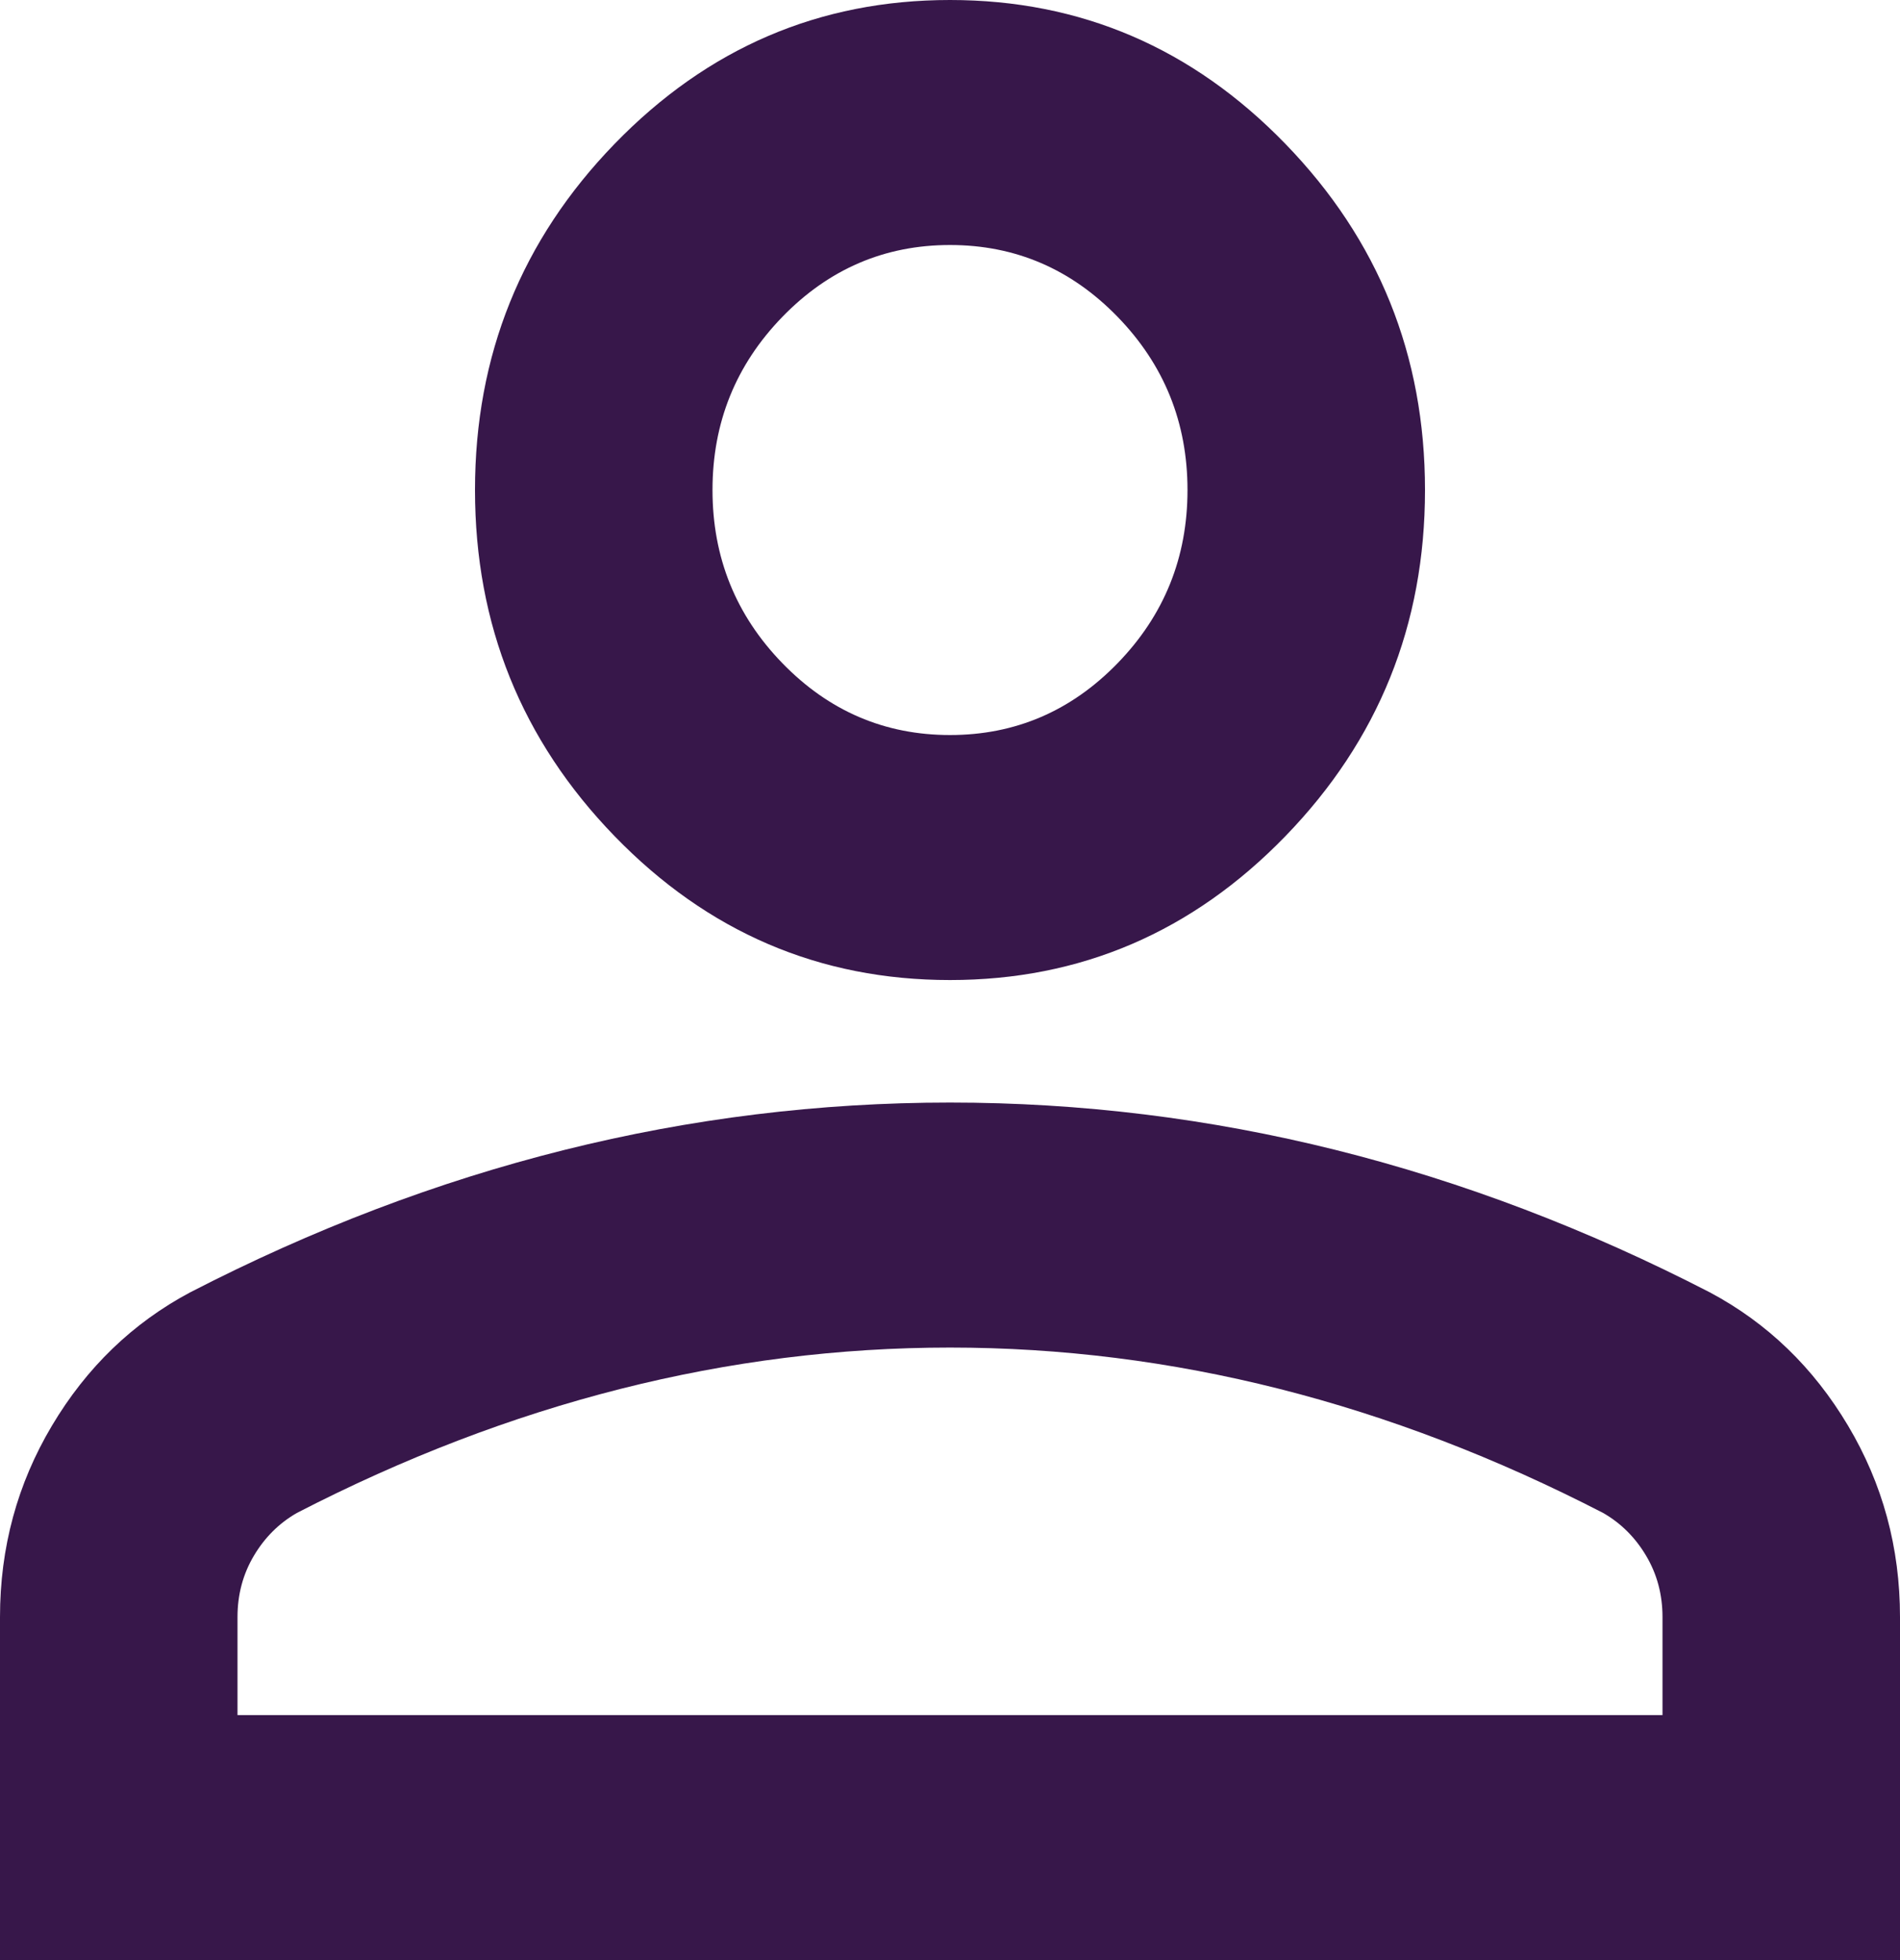 <svg width="64" height="66" viewBox="0 0 64 66" fill="none" xmlns="http://www.w3.org/2000/svg">
<path d="M32 33C27.6 33 23.833 31.384 20.7 28.153C17.567 24.922 16 21.038 16 16.5C16 11.963 17.567 8.078 20.7 4.847C23.833 1.616 27.6 0 32 0C36.4 0 40.167 1.616 43.3 4.847C46.433 8.078 48 11.963 48 16.5C48 21.038 46.433 24.922 43.3 28.153C40.167 31.384 36.4 33 32 33ZM0 66V54.45C0 52.112 0.583 49.964 1.75 48.005C2.917 46.045 4.467 44.55 6.4 43.519C10.533 41.388 14.733 39.789 19 38.723C23.267 37.658 27.6 37.125 32 37.125C36.4 37.125 40.733 37.658 45 38.723C49.267 39.789 53.467 41.388 57.6 43.519C59.533 44.55 61.083 46.045 62.25 48.005C63.417 49.964 64 52.112 64 54.45V66H0ZM8 57.75H56V54.45C56 53.694 55.817 53.006 55.45 52.388C55.083 51.769 54.6 51.288 54 50.944C50.4 49.087 46.767 47.695 43.1 46.767C39.433 45.839 35.733 45.375 32 45.375C28.267 45.375 24.567 45.839 20.9 46.767C17.233 47.695 13.6 49.087 10 50.944C9.4 51.288 8.917 51.769 8.55 52.388C8.183 53.006 8 53.694 8 54.45V57.75ZM32 24.75C34.2 24.75 36.083 23.942 37.65 22.327C39.217 20.711 40 18.769 40 16.5C40 14.231 39.217 12.289 37.65 10.673C36.083 9.058 34.2 8.25 32 8.25C29.8 8.25 27.917 9.058 26.35 10.673C24.783 12.289 24 14.231 24 16.5C24 18.769 24.783 20.711 26.35 22.327C27.917 23.942 29.8 24.75 32 24.75Z" fill="#37174A"/>
</svg>
